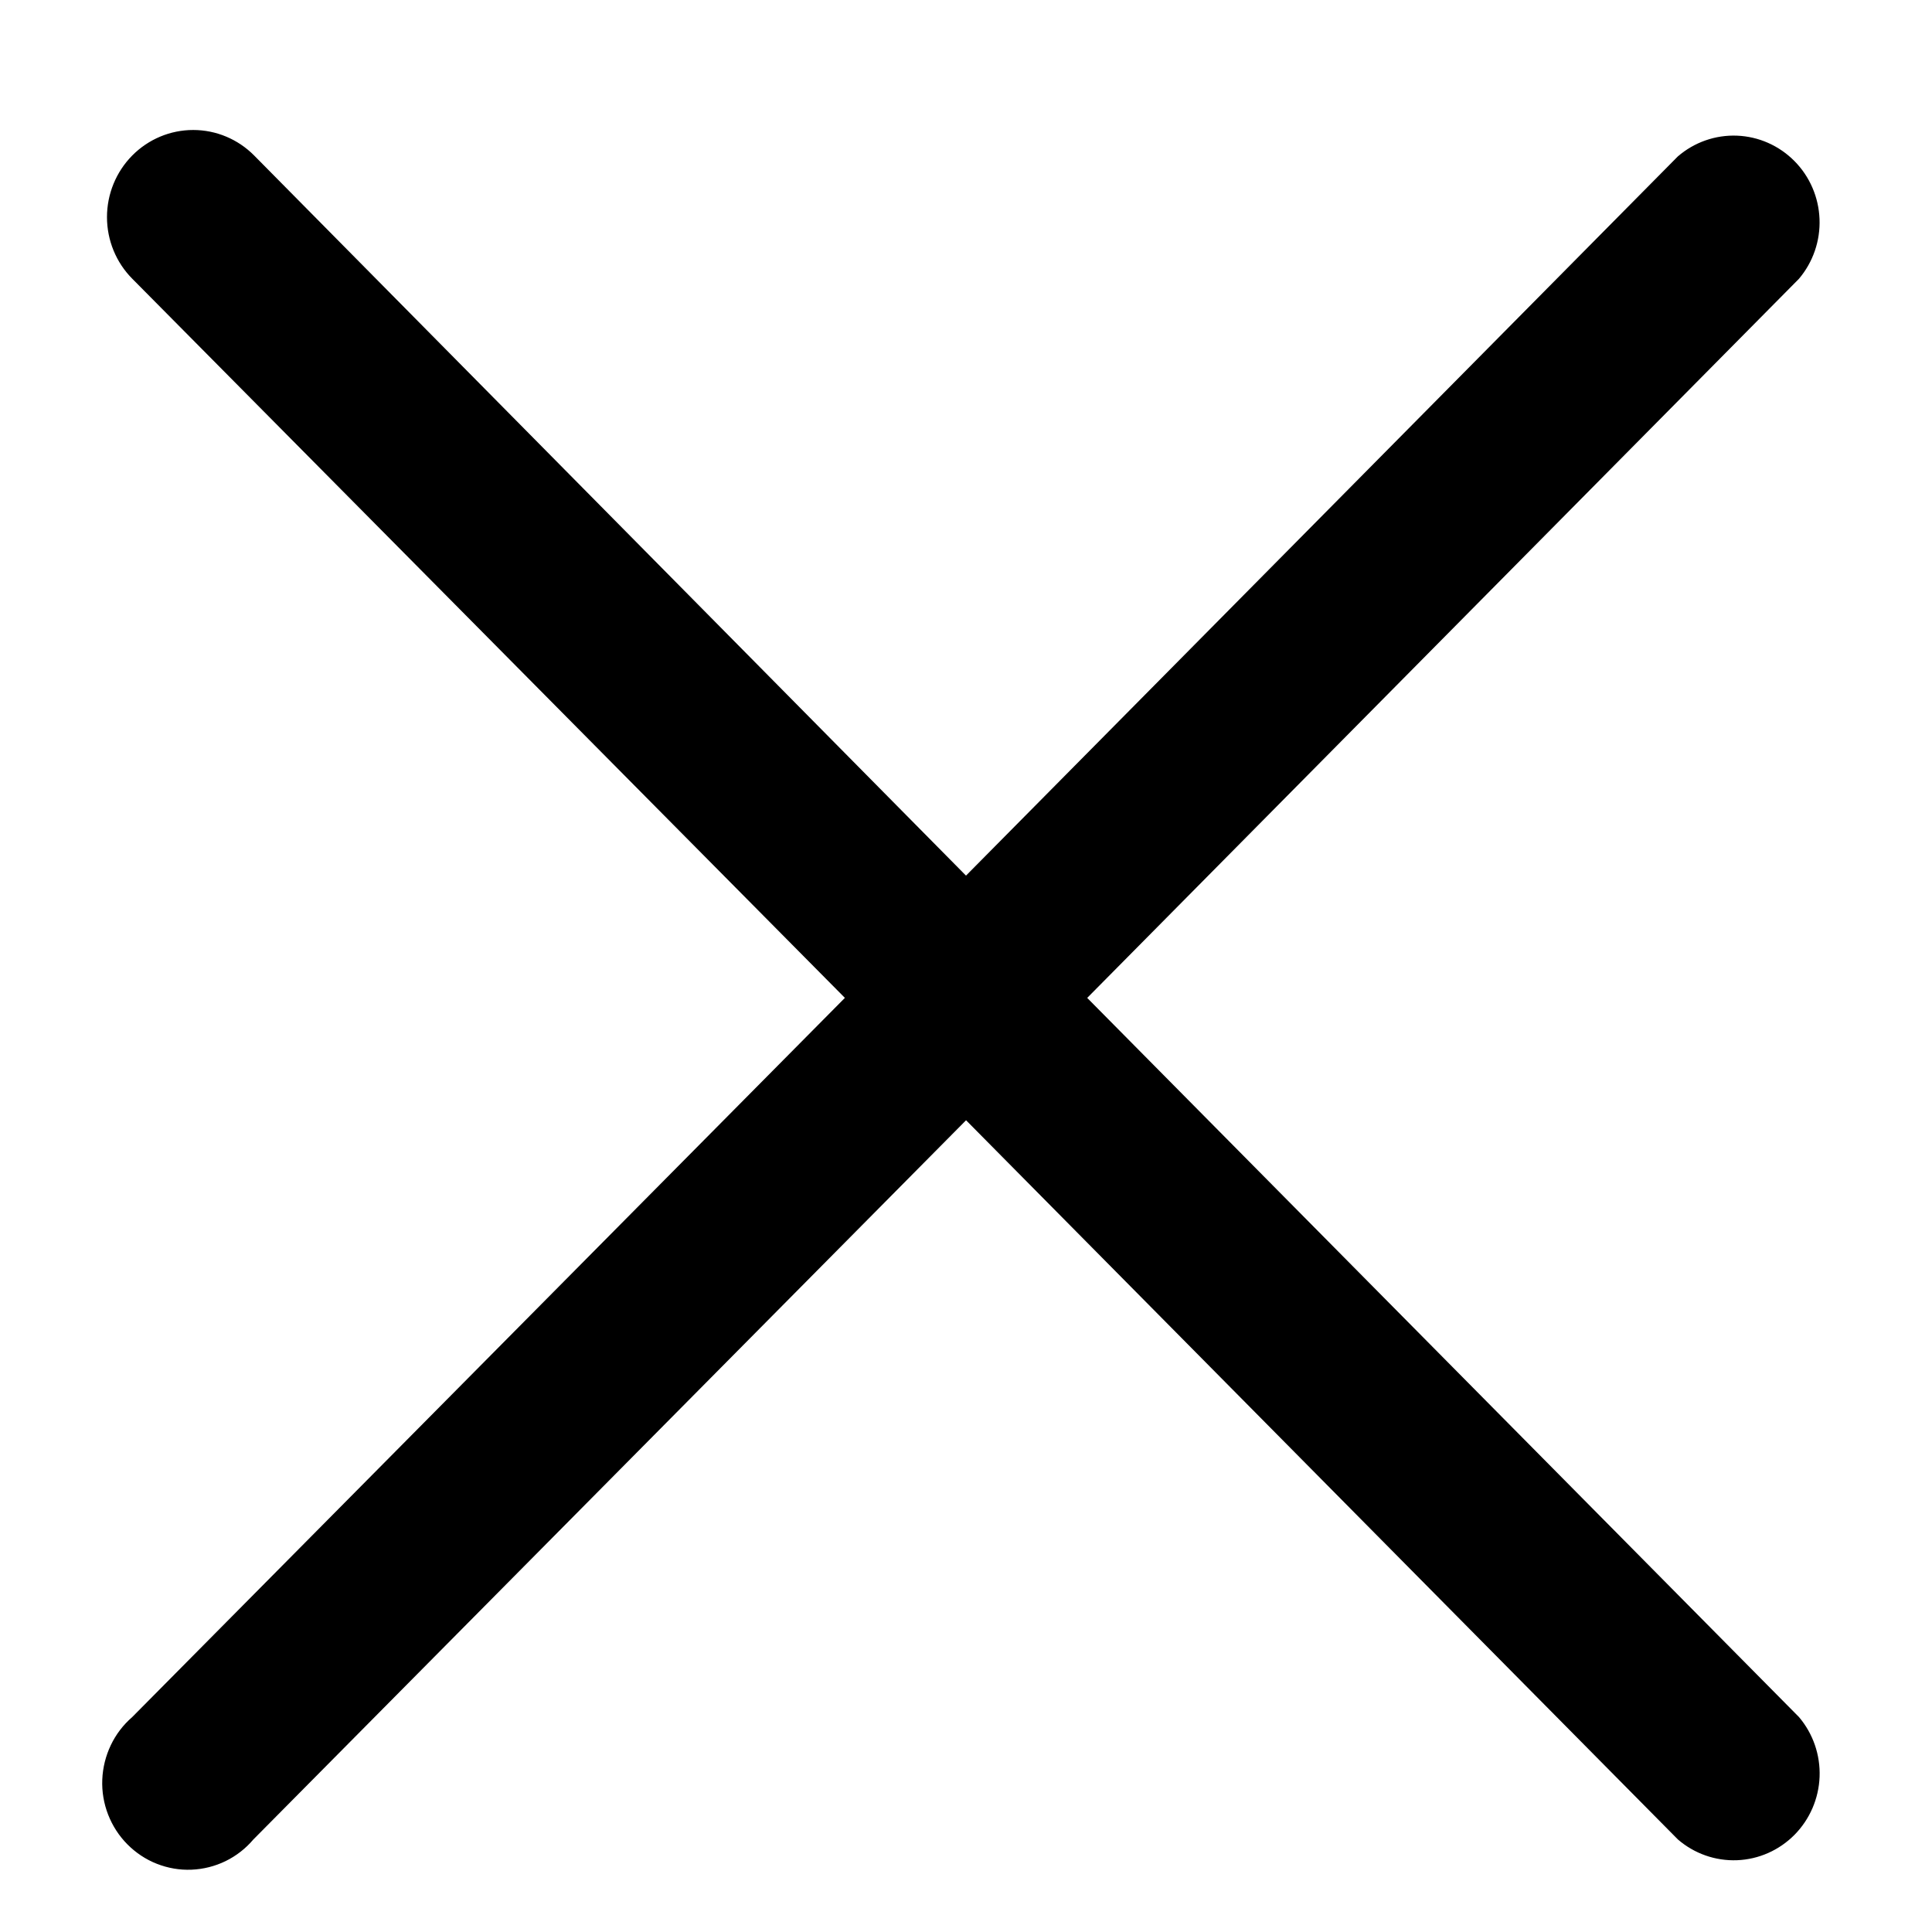 <!-- Generated by IcoMoon.io -->
<svg version="1.1" xmlns="http://www.w3.org/2000/svg" width="32" height="32" viewBox="0 0 32 32">
<title>close-s</title>
<path d="M18.006 16.53l11.79-11.912c0.233-0.275 0.355-0.628 0.341-0.99s-0.162-0.705-0.416-0.961-0.593-0.406-0.951-0.42c-0.358-0.014-0.708 0.109-0.98 0.344l-11.79 11.912-11.79-11.927c-0.268-0.271-0.631-0.423-1.010-0.423s-0.742 0.152-1.010 0.423-0.418 0.638-0.418 1.020c0 0.383 0.15 0.75 0.418 1.020l11.804 11.912-11.804 11.912c-0.149 0.129-0.27 0.287-0.355 0.466s-0.133 0.372-0.141 0.57c-0.008 0.198 0.025 0.395 0.097 0.58s0.18 0.352 0.319 0.492c0.139 0.14 0.304 0.25 0.487 0.322s0.378 0.106 0.574 0.098 0.388-0.056 0.565-0.142c0.176-0.086 0.333-0.208 0.461-0.359l11.804-11.912 11.79 11.912c0.272 0.235 0.622 0.358 0.98 0.344s0.697-0.164 0.951-0.42c0.253-0.256 0.402-0.599 0.416-0.961s-0.108-0.715-0.341-0.99l-11.79-11.912z"></path>
</svg>
